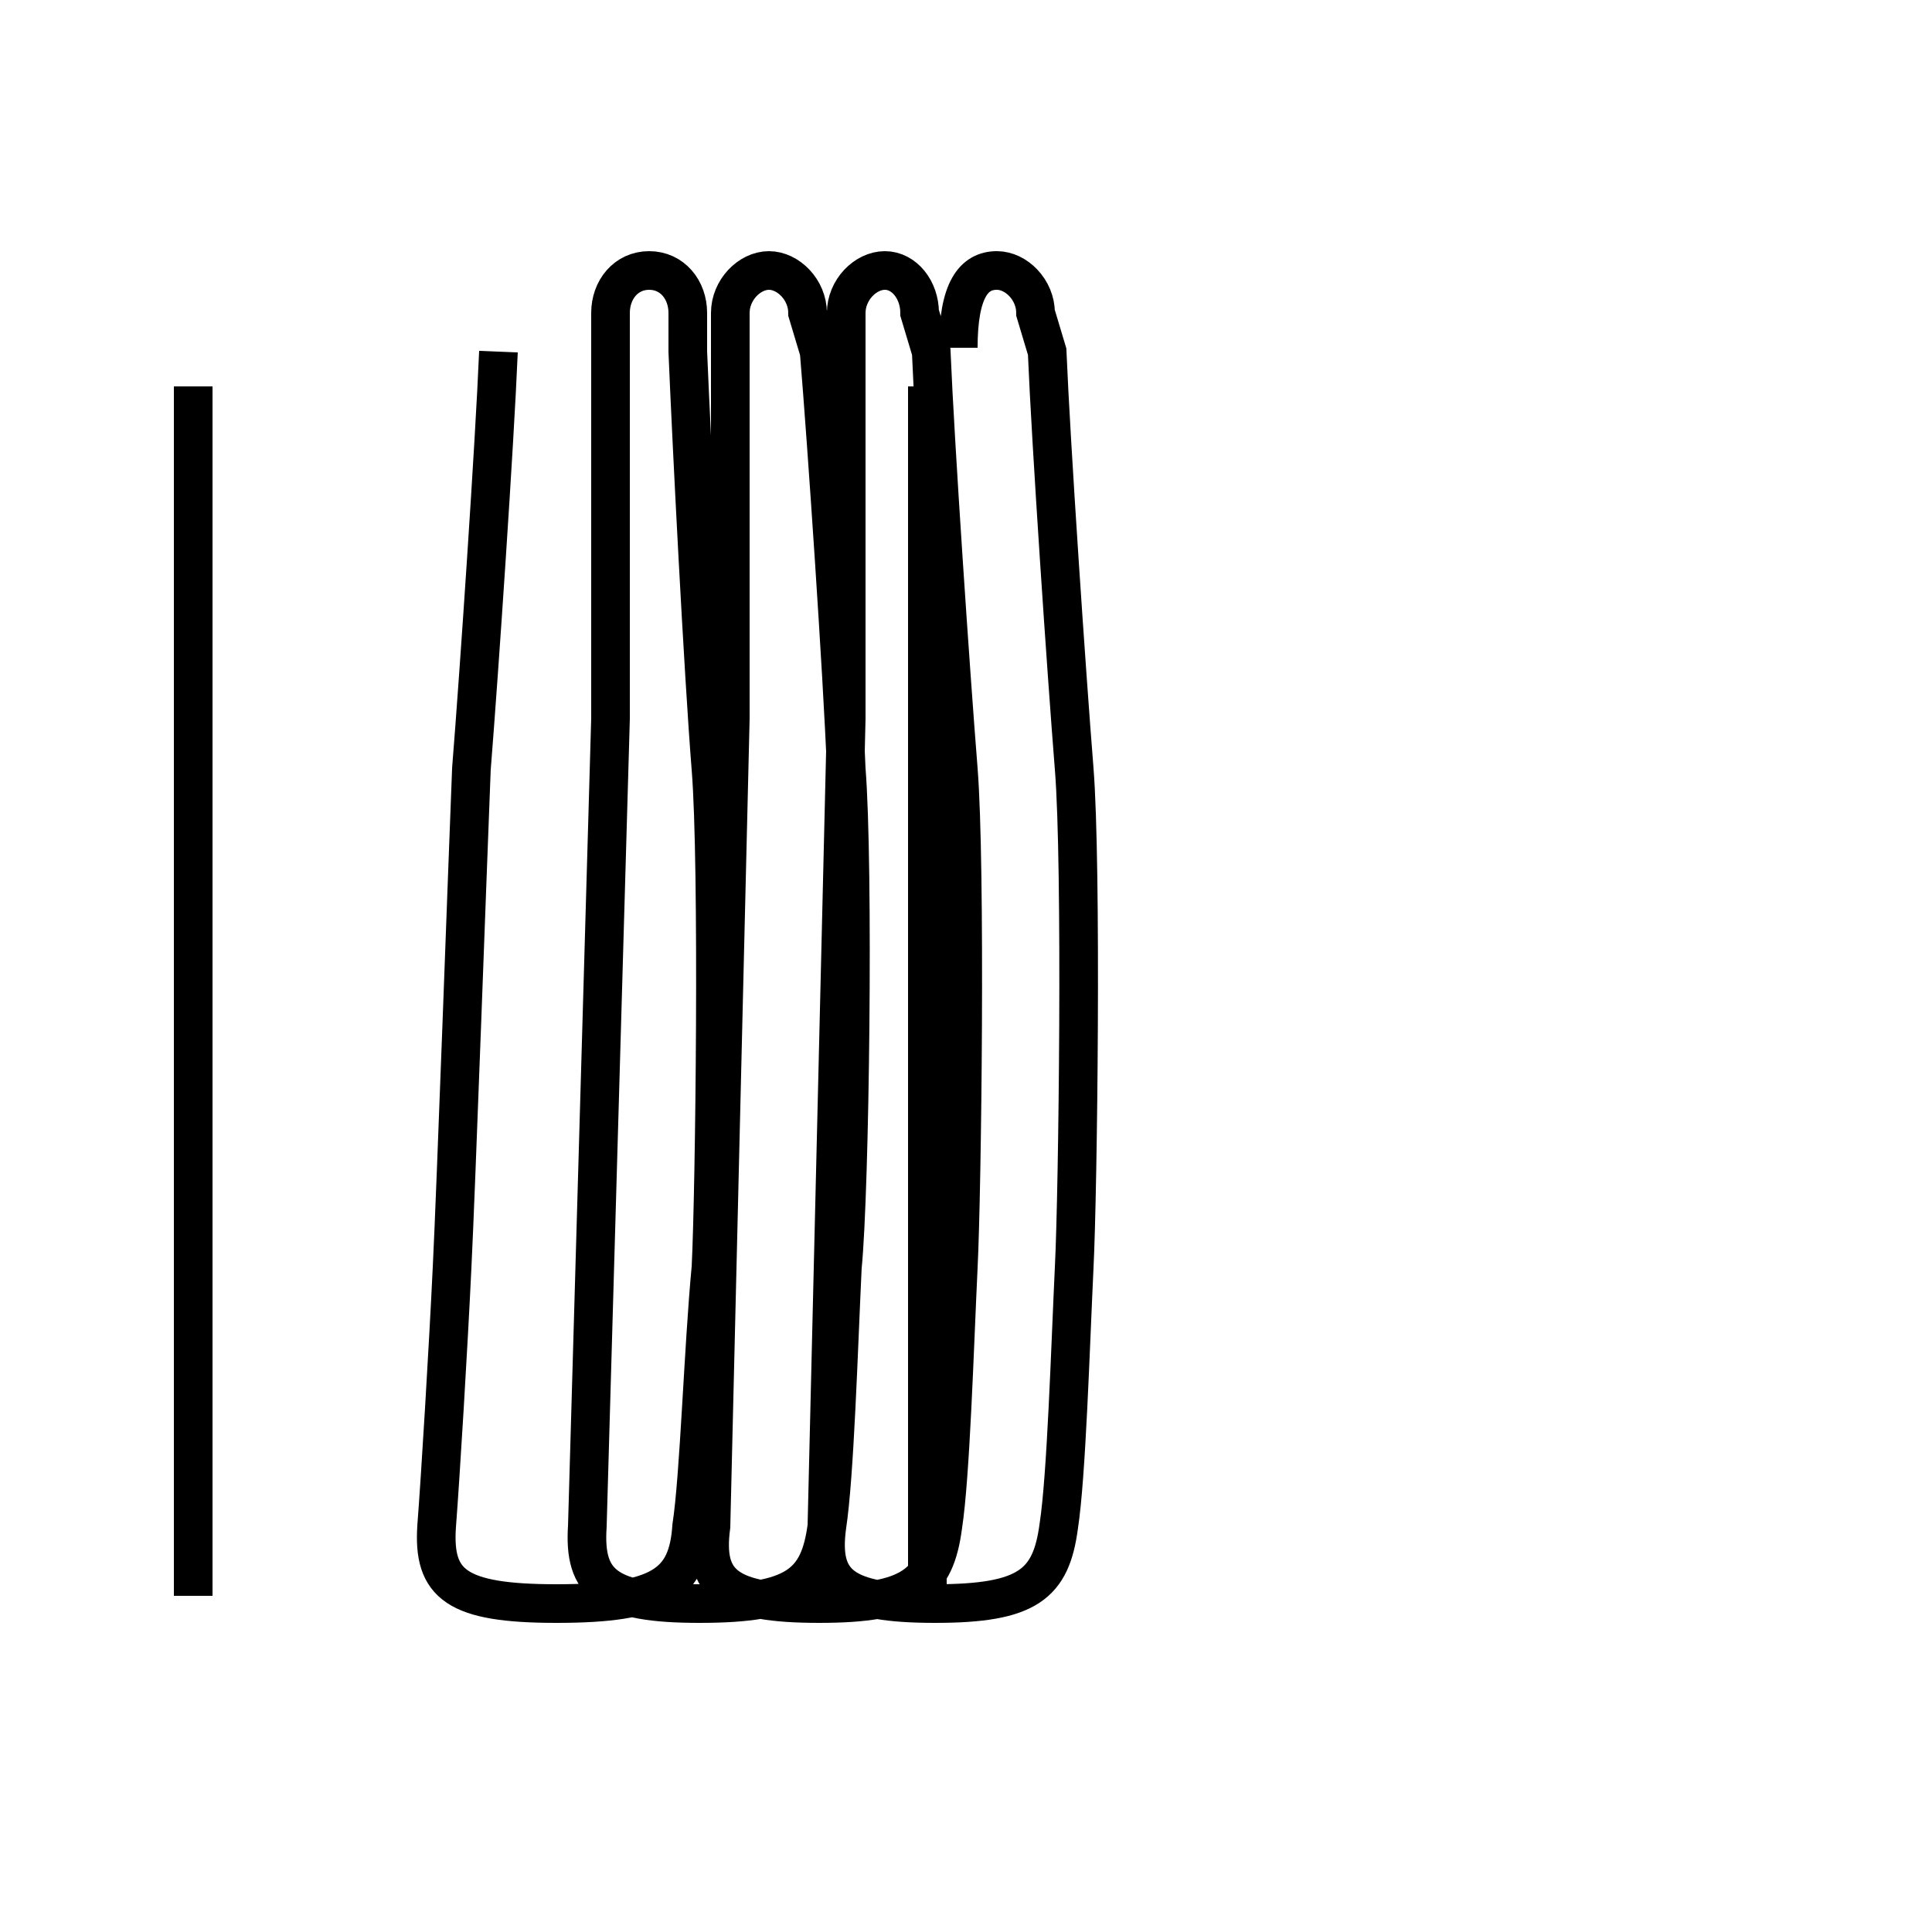 <?xml version='1.0' encoding='utf8'?>
<svg viewBox="0.0 -6.0 50.0 50.0" version="1.1" xmlns="http://www.w3.org/2000/svg">
<rect x="0.0" y="-6.0" width="50.0" height="50.0" fill="#808080" stroke="none"/>
<rect x="-1000" y="-1000" width="2000" height="2000" stroke="white" fill="white"/>
<g style="fill:white;stroke:#000000;  stroke-width:1">
<path d="M 5.0 -34.0 L 5.0 -2.7 M 24.0 -2.9 C 24.0 -13.2 24.0 -24.1 24.0 -34.0 M 12.9 -34.9 C 12.8 -32.5 12.4 -26.6 12.2 -24.1 C 12.1 -21.6 11.8 -13.2 11.7 -11.2 C 11.6 -9.1 11.4 -5.8 11.3 -4.5 C 11.2 -3.0 11.8 -2.5 14.4 -2.5 C 17.1 -2.5 17.8 -3.0 17.9 -4.5 C 18.1 -5.8 18.2 -9.1 18.4 -11.2 C 18.5 -13.2 18.6 -21.6 18.4 -24.1 C 18.2 -26.6 17.9 -32.5 17.8 -34.9 L 17.8 -35.9 C 17.8 -36.5 17.4 -37.0 16.8 -37.0 C 16.2 -37.0 15.8 -36.5 15.8 -35.9 L 15.8 -34.0 C 15.8 -30.9 15.8 -28.1 15.8 -25.4 L 15.2 -4.5 C 15.1 -3.0 15.7 -2.5 18.1 -2.5 C 20.6 -2.5 21.2 -3.0 21.4 -4.5 C 21.6 -5.8 21.7 -9.1 21.8 -11.2 C 22.0 -13.2 22.1 -21.6 21.9 -24.1 C 21.8 -26.6 21.4 -32.5 21.2 -34.9 L 20.9 -35.9 C 20.9 -36.5 20.4 -37.0 19.9 -37.0 C 19.4 -37.0 18.9 -36.5 18.9 -35.9 L 18.9 -34.0 C 18.9 -30.9 18.9 -28.1 18.9 -25.4 L 18.4 -4.5 C 18.2 -3.0 18.8 -2.5 21.2 -2.5 C 23.6 -2.5 24.2 -3.0 24.4 -4.5 C 24.6 -5.8 24.7 -9.1 24.8 -11.2 C 24.9 -13.2 25.0 -21.6 24.8 -24.1 C 24.6 -26.6 24.2 -32.5 24.1 -34.9 L 23.8 -35.9 C 23.8 -36.5 23.4 -37.0 22.9 -37.0 C 22.4 -37.0 21.9 -36.5 21.9 -35.9 L 21.9 -34.0 C 21.9 -30.9 21.9 -28.1 21.9 -25.4 L 21.4 -4.5 C 21.2 -3.0 21.8 -2.5 24.2 -2.5 C 26.6 -2.5 27.2 -3.0 27.4 -4.5 C 27.6 -5.8 27.7 -9.1 27.8 -11.2 C 27.9 -13.2 28.0 -21.6 27.8 -24.1 C 27.6 -26.6 27.2 -32.5 27.1 -34.9 L 26.8 -35.9 C 26.8 -36.5 26.3 -37.0 25.8 -37.0 C 25.2 -37.0 24.8 -36.5 24.8 -35." transform="translate(0.0 38.0)" />
</g>
</svg>